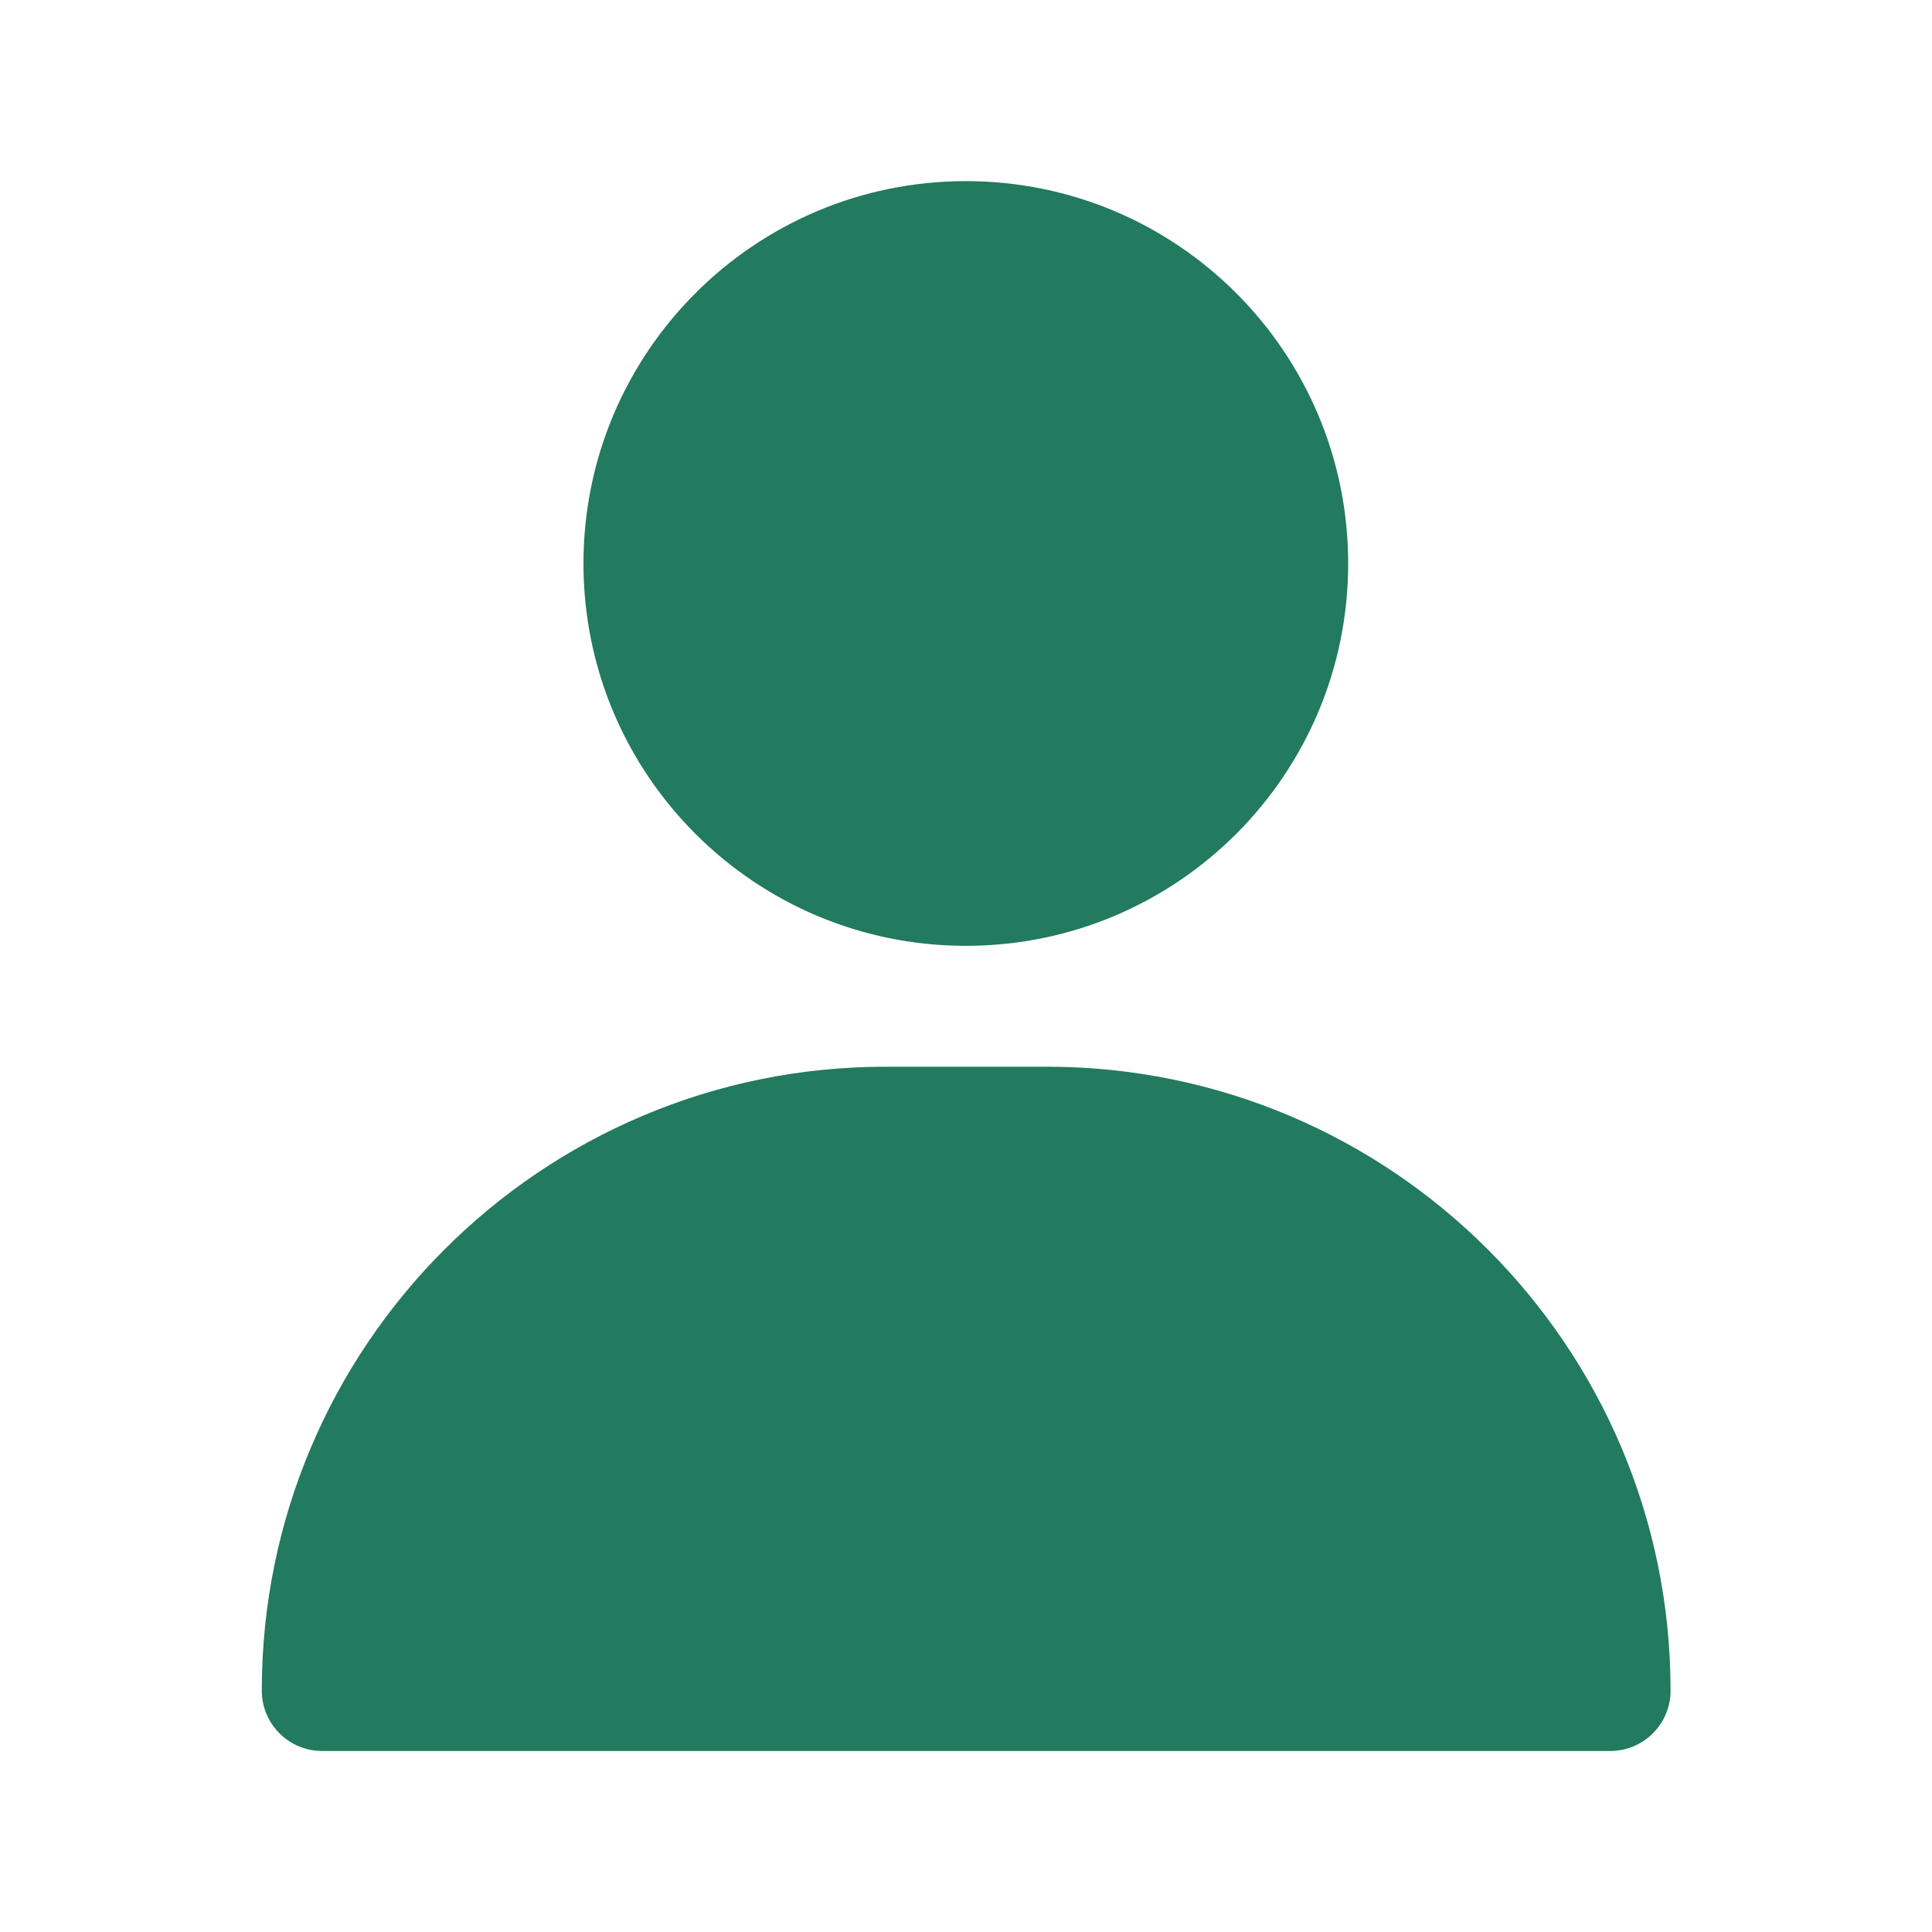 <svg width="16" height="16" viewBox="0 0 16 16" fill="none" xmlns="http://www.w3.org/2000/svg">
<path fill-rule="evenodd" clip-rule="evenodd" d="M2.168 14.001C2.168 11.147 4.481 8.834 7.335 8.834H8.668C11.521 8.834 13.835 11.147 13.835 14.001C13.835 14.277 13.611 14.501 13.335 14.501H2.668C2.392 14.501 2.168 14.277 2.168 14.001Z" fill="#227A5F"/>
<path fill-rule="evenodd" clip-rule="evenodd" d="M4.832 4.667C4.832 2.918 6.25 1.5 7.999 1.5C9.748 1.5 11.165 2.918 11.165 4.667C11.165 6.416 9.748 7.833 7.999 7.833C6.25 7.833 4.832 6.416 4.832 4.667Z" fill="#227A5F"/>
</svg>
